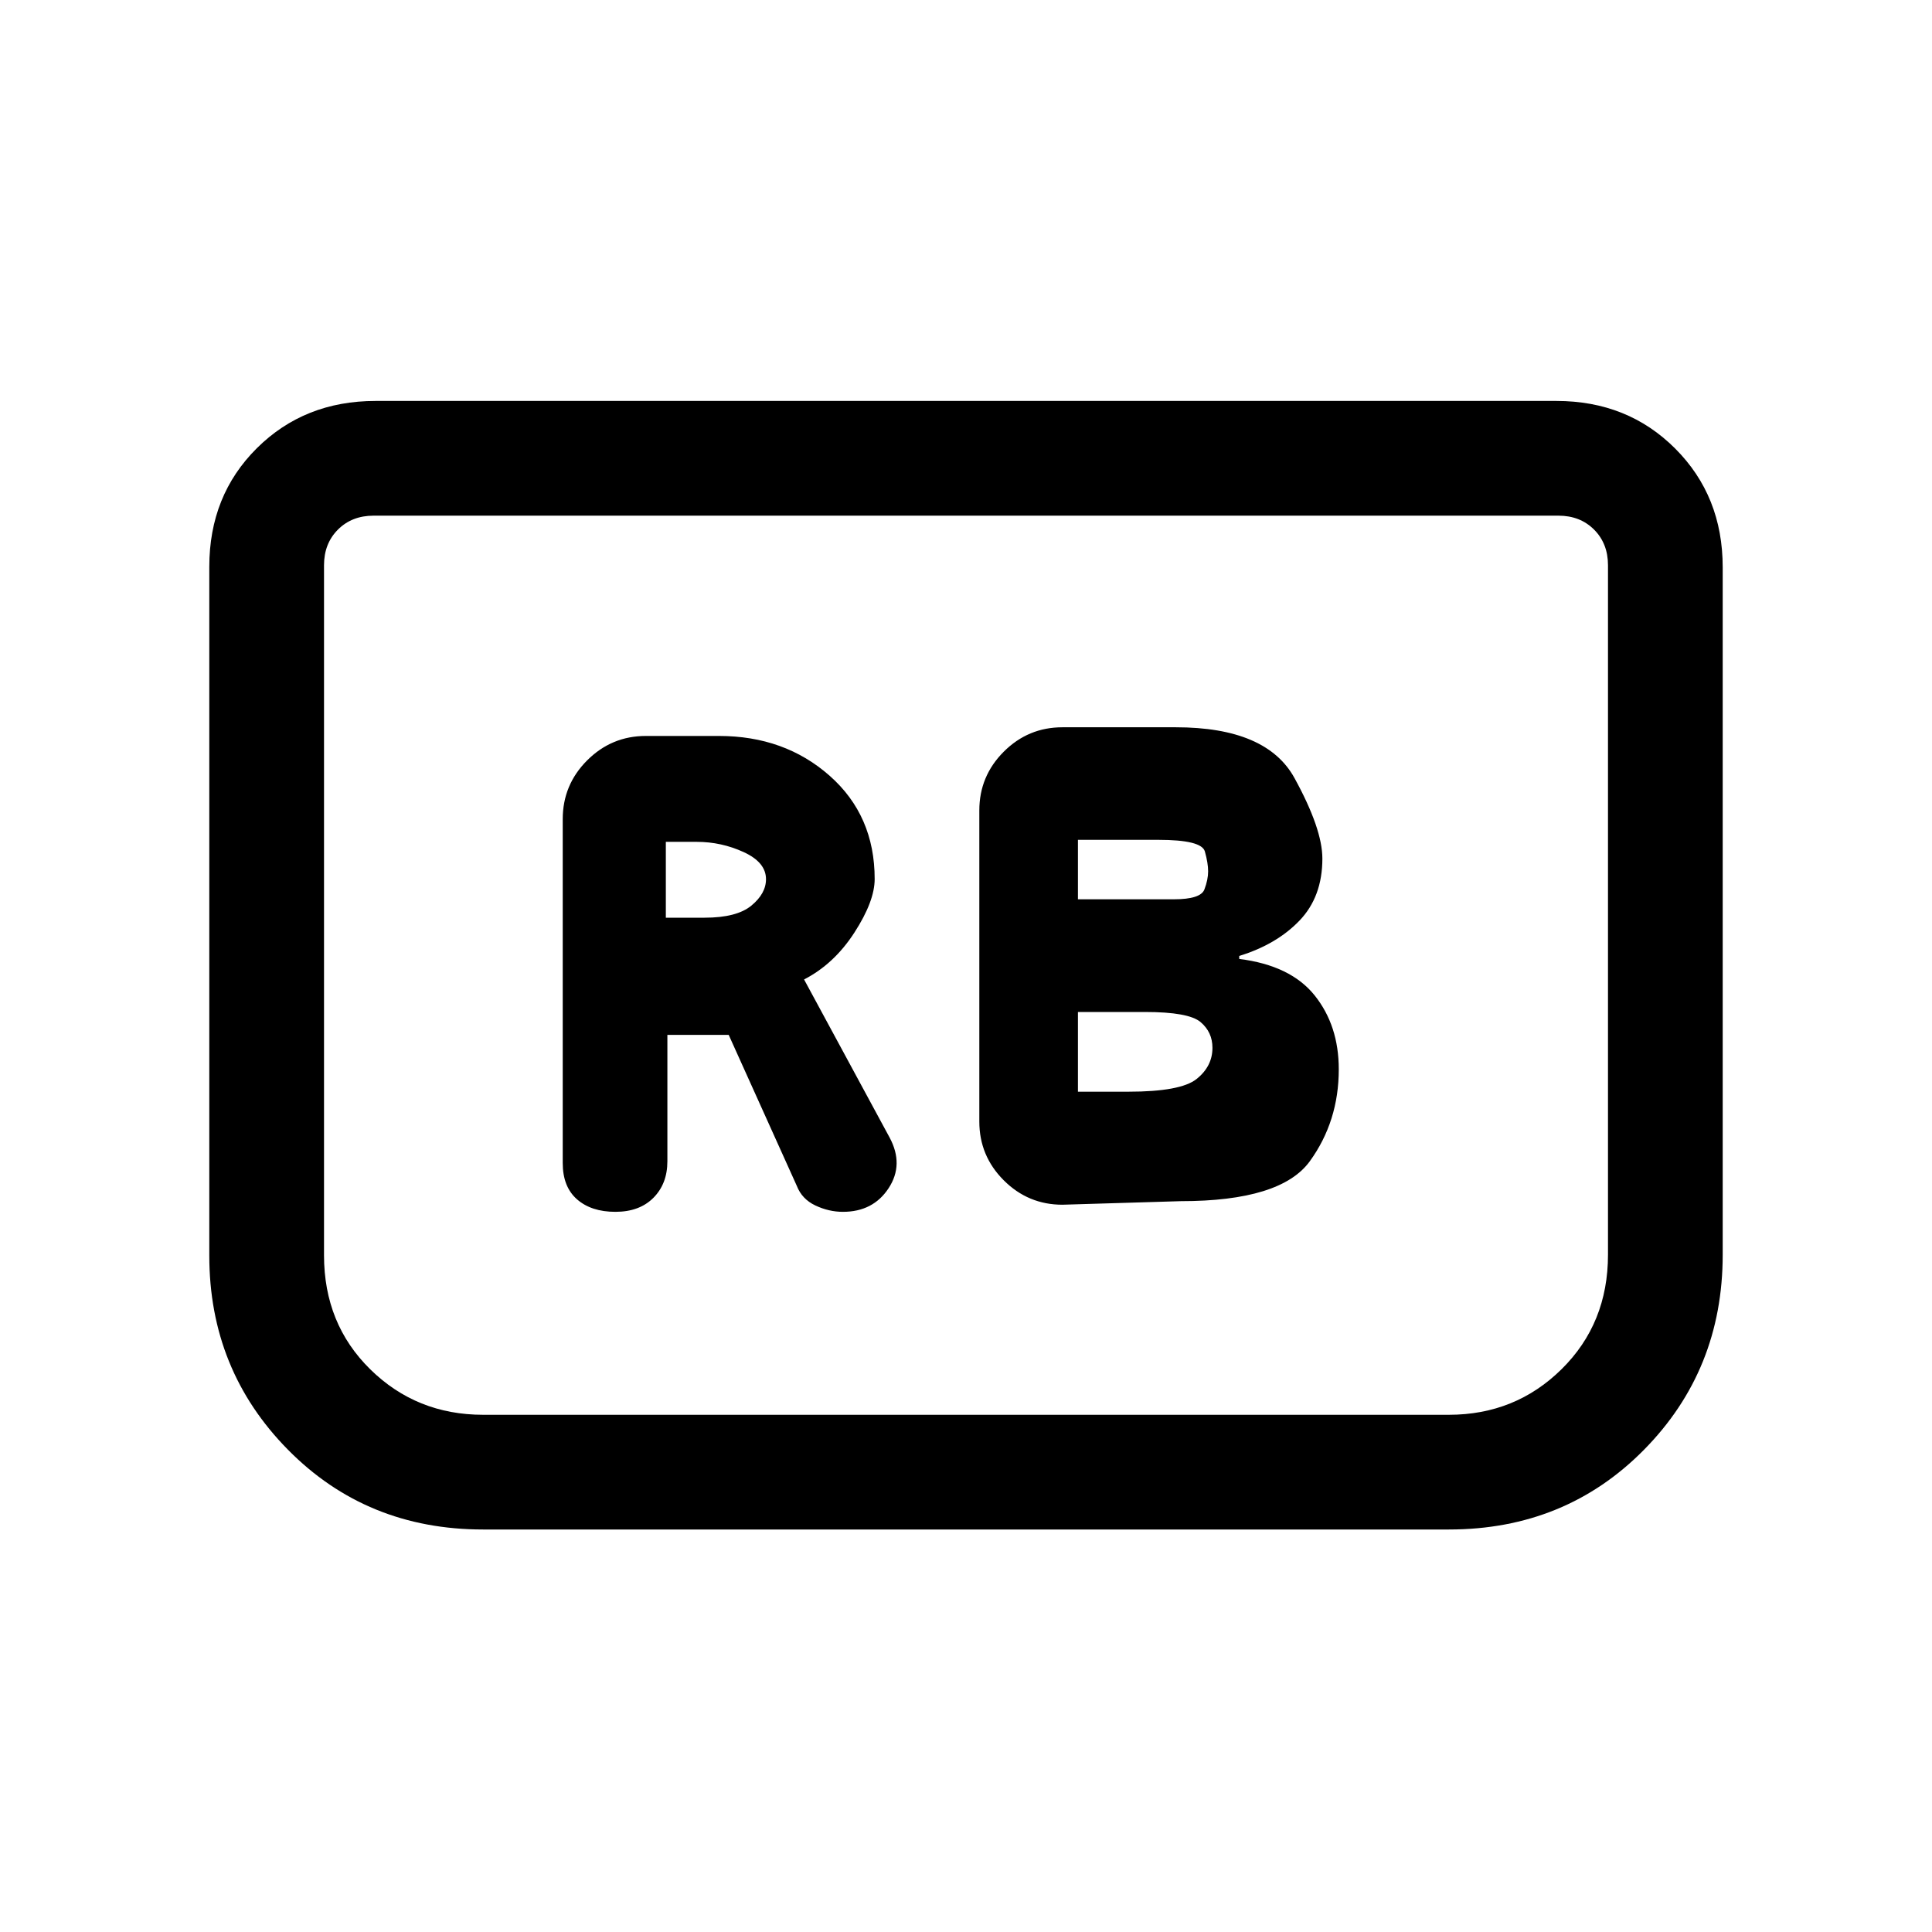 <svg xmlns="http://www.w3.org/2000/svg" height="20" viewBox="0 -960 960 960" width="20"><path d="M586.77-363.15q49.69 0 64.08-19.85 14.38-19.85 14.38-45.67 0-21.71-11.96-36.68-11.96-14.96-37.5-18.16V-485q18.54-5.69 29.92-17.54 11.39-11.85 11.39-30.84 0-14.77-13.85-40-13.85-25.24-59-25.24h-56.31q-17.03 0-29.17 12.14-12.13 12.14-12.13 29.17v154.62q0 17.03 12.13 29.17 12.14 12.14 29.17 12.14l58.85-1.77Zm-51.15-150v-29.54h40q21.46 0 23.07 5.77 1.62 5.77 1.62 9.88 0 4.12-1.85 9-1.84 4.89-15.23 4.89h-47.61Zm0 95.61v-39.61h33.3q21.7 0 27.62 5 5.92 5 5.92 12.79 0 9.24-7.92 15.53-7.92 6.29-33.85 6.29h-25.07Zm-204-28.23h30.47l33.83 75q2.55 6.6 9.23 9.76 6.69 3.16 13.69 3.16 15.01 0 22.7-11.73 7.69-11.73.54-25.11l-42.54-78.62q14.92-7.69 25-23.29 10.08-15.6 10.08-26.63 0-31.54-22.38-51.31-22.39-19.77-55.01-19.77h-36.31q-17.03 0-29.17 12.14-12.13 12.14-12.13 29.17v170.92q0 11.77 7.08 18 7.09 6.23 19.08 6.23 11.99 0 18.91-6.98 6.93-6.98 6.93-18.13v-62.81Zm-.77-58.23v-37.69h15.3q12.31 0 23.39 5.1 11.08 5.09 11.08 13.45 0 7.14-7.27 13.14-7.27 6-23.26 6h-19.24ZM856-678.15v341.61q0 57.26-39.09 96.9Q777.82-200 719.92-200H240.08q-57.9 0-96.99-39.64Q104-279.28 104-336.06v-342.33q0-35.42 23.63-58.9 23.63-23.48 58.99-23.48h586.76q35.36 0 58.99 23.63Q856-713.51 856-678.15Zm-81.62-25.62H185.62q-10.77 0-17.7 6.92-6.92 6.93-6.92 17.7v342.89q0 34.11 22.99 56.68Q206.98-257 240.08-257h479.84q33.1 0 56.09-22.73Q799-302.45 799-336.54v-342.61q0-10.77-6.92-17.7-6.93-6.92-17.7-6.92Zm0 0H799 161h613.38Z"/></svg>